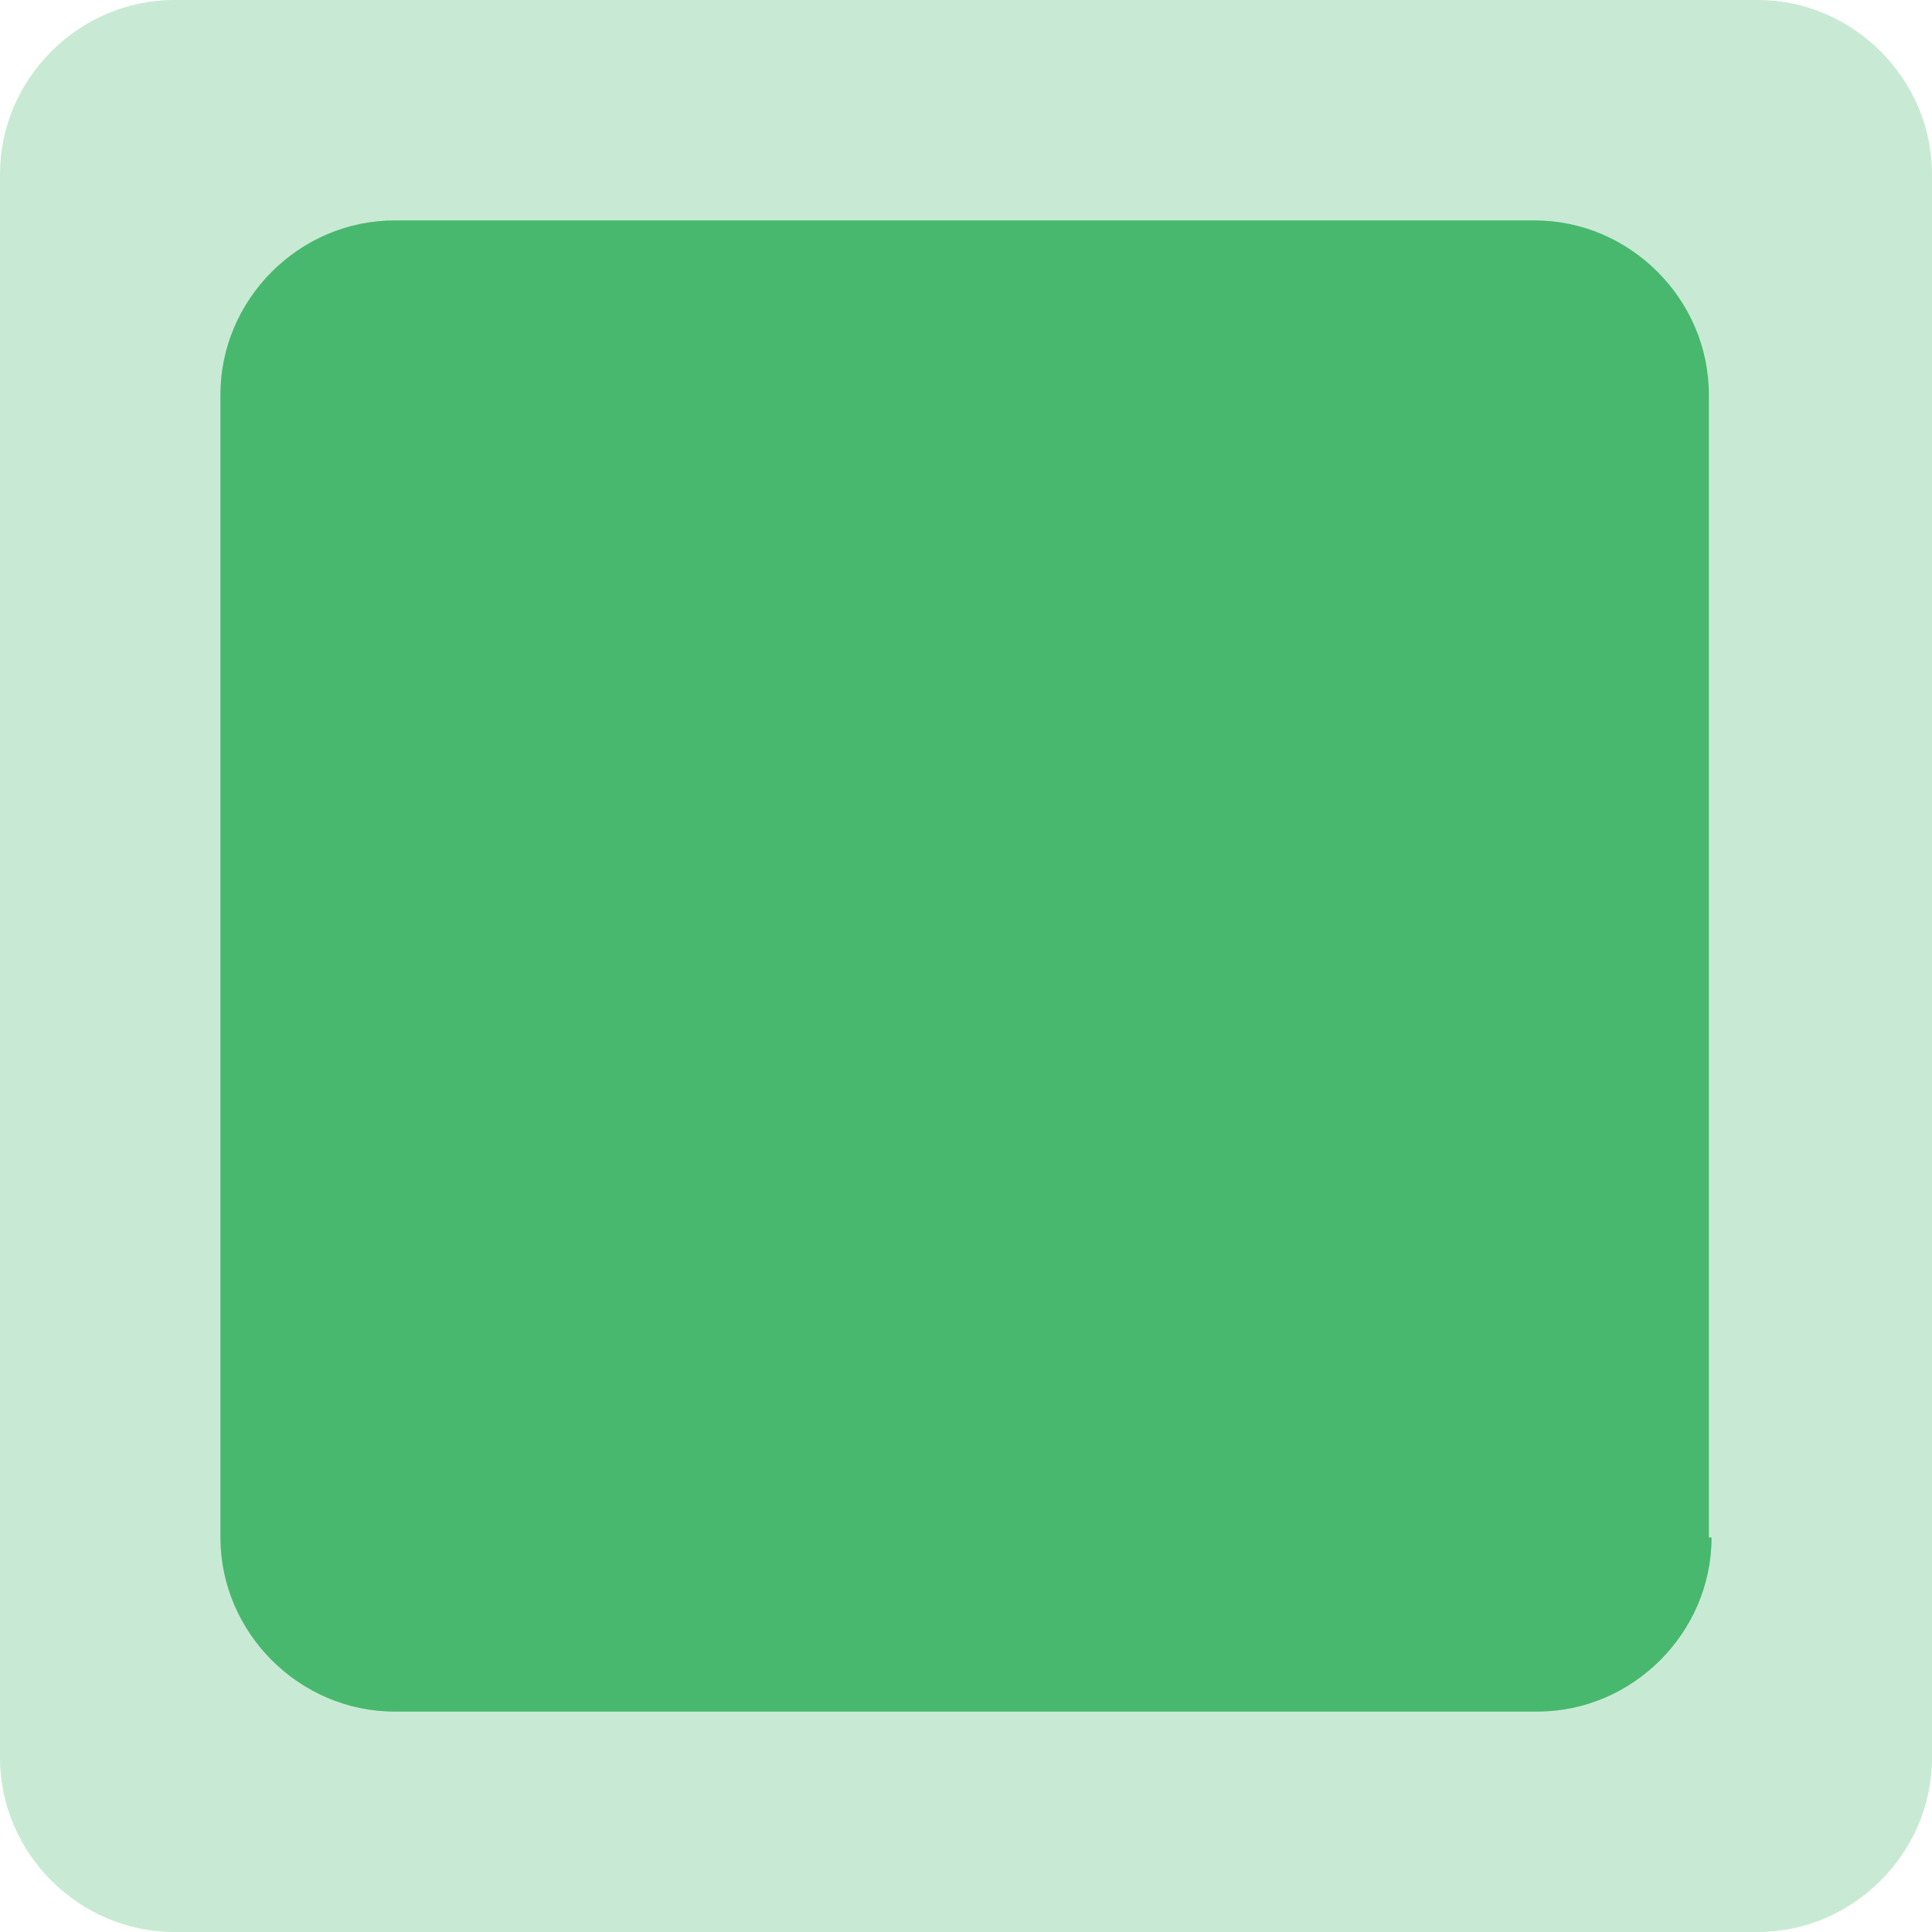 <?xml version="1.0" encoding="utf-8"?>
<!-- Generator: Adobe Illustrator 17.1.0, SVG Export Plug-In . SVG Version: 6.00 Build 0)  -->
<!DOCTYPE svg PUBLIC "-//W3C//DTD SVG 1.1//EN" "http://www.w3.org/Graphics/SVG/1.1/DTD/svg11.dtd">
<svg version="1.1" xmlns="http://www.w3.org/2000/svg" xmlns:xlink="http://www.w3.org/1999/xlink" x="0px" y="0px"
	 viewBox="0 0 71 71" enable-background="new 0 0 71 71" xml:space="preserve">
<g id="Sites">
</g>
<g id="Map_Icons">
	<g opacity="0.3">
		<defs>
			<rect id="SVGID_3_" x="0" y="0" opacity="0.3" width="71" height="71"/>
		</defs>
		<clipPath id="SVGID_2_">
			<use xlink:href="#SVGID_3_"  overflow="visible"/>
		</clipPath>
		<path clip-path="url(#SVGID_2_)" fill="#48B86E" d="M71,64.6c0,3.5-2.9,6.4-6.4,6.4H6.4C2.9,71,0,68.1,0,64.6V6.4
			C0,2.9,2.9,0,6.4,0h58.2C68.1,0,71,2.9,71,6.4V64.6z"/>
	</g>
	<path fill="#48B86E" d="M62.9,56.5c0,3.5-2.9,6.4-6.4,6.4H14.5c-3.5,0-6.4-2.9-6.4-6.4V14.5c0-3.5,2.9-6.4,6.4-6.4h41.9
		c3.5,0,6.4,2.9,6.4,6.4V56.5z"/>
</g>
</svg>

